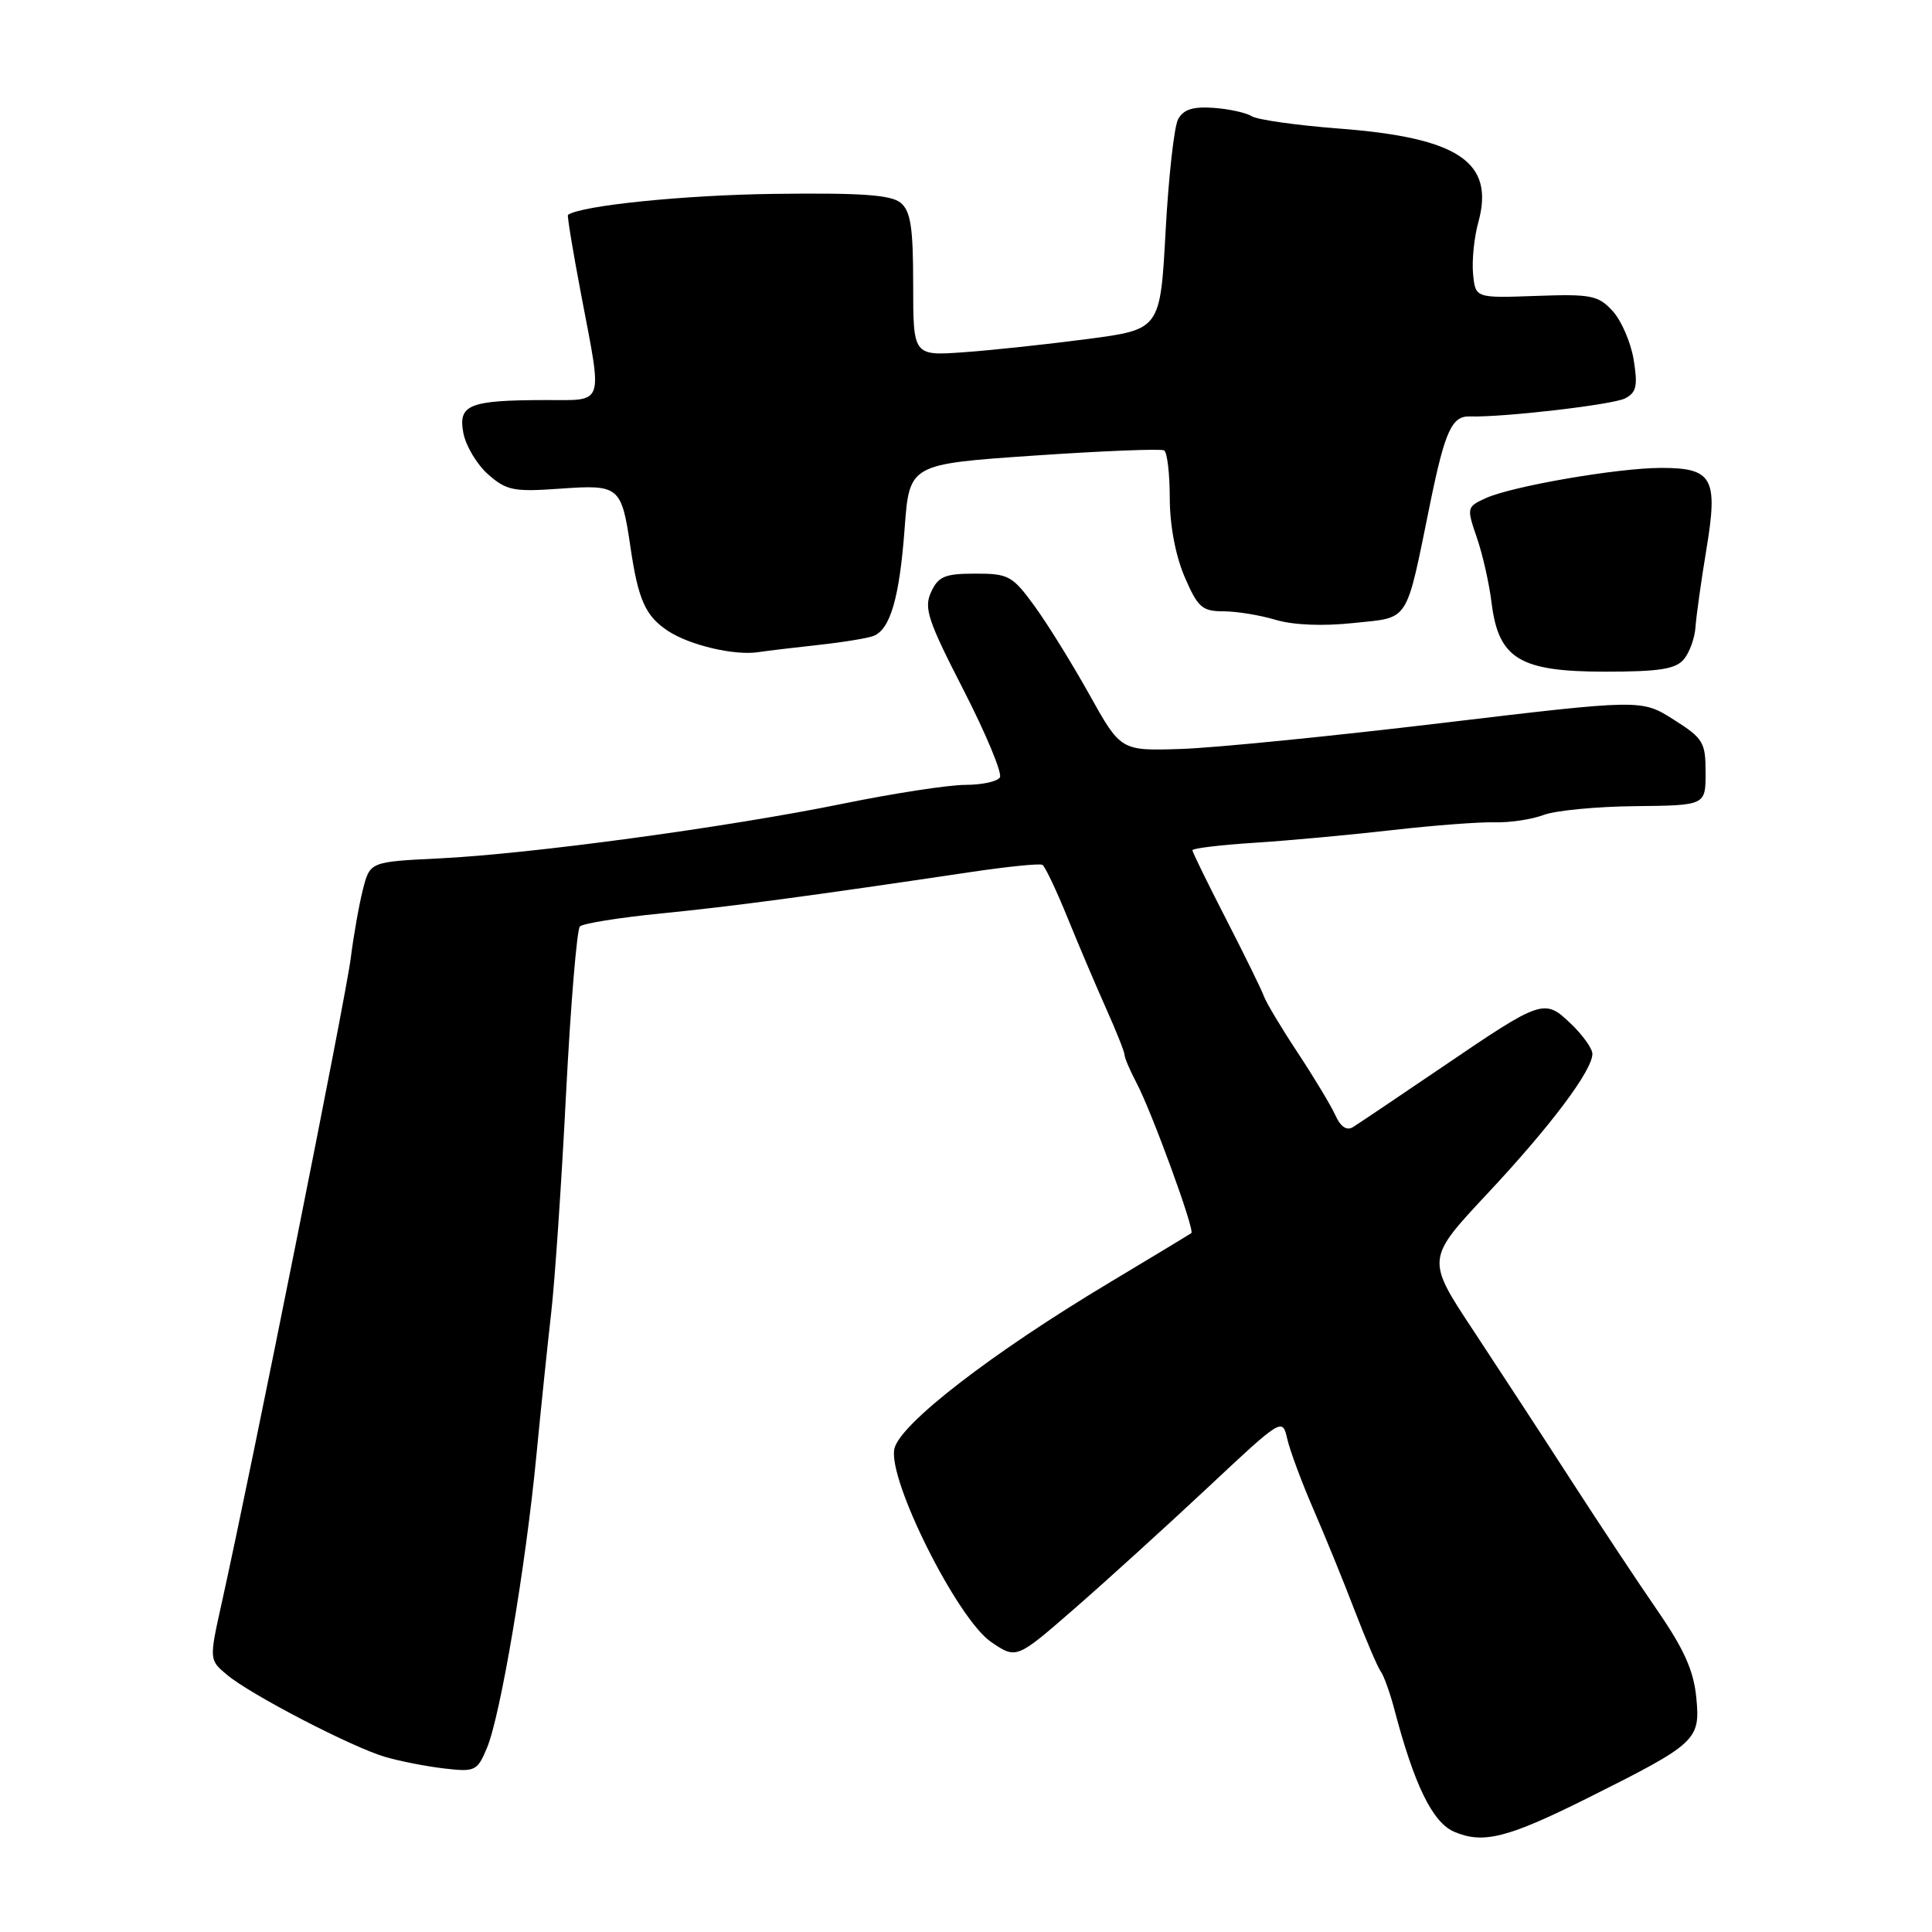 <?xml version="1.0" encoding="UTF-8" standalone="no"?>
<!DOCTYPE svg PUBLIC "-//W3C//DTD SVG 1.1//EN" "http://www.w3.org/Graphics/SVG/1.1/DTD/svg11.dtd" >
<svg xmlns="http://www.w3.org/2000/svg" xmlns:xlink="http://www.w3.org/1999/xlink" version="1.1" viewBox="0 0 256 256">
 <g >
 <path fill="currentColor"
d=" M 210.41 238.23 C 224.83 231.02 225.31 230.57 224.77 224.96 C 224.43 221.39 223.15 218.52 219.59 213.36 C 216.99 209.59 211.86 201.84 208.18 196.15 C 204.51 190.46 198.68 181.54 195.24 176.32 C 188.97 166.84 188.97 166.84 197.08 158.17 C 205.46 149.22 211.00 141.84 211.00 139.64 C 211.00 138.94 209.72 137.15 208.16 135.66 C 204.63 132.28 204.37 132.37 191.00 141.46 C 185.22 145.38 179.94 148.94 179.25 149.36 C 178.45 149.85 177.62 149.29 176.96 147.81 C 176.39 146.54 174.14 142.80 171.96 139.50 C 169.78 136.20 167.76 132.82 167.47 132.00 C 167.18 131.18 164.93 126.59 162.47 121.80 C 160.01 117.02 158.00 112.90 158.00 112.66 C 158.00 112.41 161.71 111.96 166.25 111.67 C 170.79 111.38 179.00 110.62 184.50 109.99 C 190.00 109.36 196.12 108.90 198.10 108.96 C 200.08 109.01 202.97 108.58 204.52 107.99 C 206.07 107.40 211.54 106.87 216.67 106.82 C 226.00 106.72 226.00 106.72 226.00 102.37 C 226.00 98.35 225.69 97.83 221.75 95.34 C 217.50 92.65 217.50 92.65 191.00 95.81 C 176.43 97.55 160.90 99.10 156.50 99.24 C 148.51 99.50 148.51 99.50 144.33 92.00 C 142.03 87.88 138.75 82.59 137.04 80.25 C 134.15 76.29 133.62 76.00 129.22 76.01 C 125.20 76.01 124.33 76.38 123.38 78.44 C 122.39 80.56 122.94 82.21 127.68 91.44 C 130.66 97.26 132.83 102.47 132.49 103.01 C 132.16 103.56 130.09 104.00 127.90 104.00 C 125.71 104.00 118.42 105.12 111.71 106.49 C 96.42 109.61 70.40 113.14 58.26 113.74 C 49.03 114.19 49.03 114.19 48.09 117.85 C 47.58 119.86 46.85 123.97 46.47 127.00 C 45.84 132.08 33.34 194.55 29.42 212.22 C 27.70 219.94 27.70 219.94 30.10 221.94 C 33.25 224.57 46.55 231.47 51.00 232.79 C 52.92 233.36 56.45 234.05 58.84 234.33 C 62.97 234.81 63.24 234.68 64.54 231.57 C 66.32 227.30 69.66 207.53 71.06 193.00 C 71.67 186.68 72.56 178.12 73.03 174.00 C 73.51 169.88 74.40 156.82 75.00 145.00 C 75.61 133.18 76.44 123.17 76.84 122.76 C 77.24 122.36 82.05 121.59 87.54 121.04 C 96.92 120.12 107.50 118.70 128.50 115.57 C 133.45 114.83 137.78 114.39 138.13 114.60 C 138.48 114.80 140.00 118.02 141.51 121.74 C 143.02 125.46 145.33 130.87 146.63 133.78 C 147.93 136.68 149.00 139.38 149.01 139.78 C 149.01 140.17 149.73 141.85 150.60 143.50 C 152.61 147.31 158.35 163.01 157.86 163.39 C 157.66 163.54 152.80 166.48 147.06 169.92 C 131.39 179.30 119.22 188.70 118.51 191.97 C 117.61 196.06 126.87 214.55 131.34 217.58 C 134.68 219.85 134.68 219.85 142.34 213.18 C 146.56 209.50 154.49 202.30 159.97 197.17 C 169.92 187.85 169.92 187.85 170.57 190.67 C 170.93 192.23 172.49 196.43 174.04 200.00 C 175.59 203.57 178.07 209.65 179.54 213.50 C 181.02 217.35 182.56 220.95 182.97 221.50 C 183.37 222.05 184.18 224.30 184.76 226.50 C 187.39 236.51 189.82 241.48 192.67 242.71 C 196.52 244.37 199.76 243.55 210.41 238.23 Z  M 223.13 87.35 C 223.88 86.44 224.57 84.52 224.66 83.10 C 224.76 81.67 225.40 77.05 226.10 72.83 C 227.68 63.35 226.93 62.00 220.13 62.00 C 214.38 62.00 200.38 64.42 196.89 66.00 C 194.35 67.16 194.33 67.27 195.68 71.21 C 196.45 73.42 197.33 77.32 197.64 79.87 C 198.56 87.29 201.35 88.99 212.63 89.00 C 219.90 89.00 222.03 88.66 223.13 87.35 Z  M 108.41 85.46 C 111.66 85.11 114.95 84.57 115.73 84.27 C 117.97 83.41 119.19 79.19 119.87 70.00 C 120.50 61.50 120.50 61.50 137.00 60.37 C 146.07 59.75 153.84 59.44 154.25 59.68 C 154.66 59.92 155.00 62.75 155.00 65.98 C 155.00 69.58 155.76 73.60 156.96 76.42 C 158.71 80.48 159.29 81.00 162.10 81.00 C 163.84 81.00 166.96 81.51 169.03 82.13 C 171.37 82.83 175.29 82.99 179.38 82.55 C 186.89 81.75 186.21 82.82 189.54 66.52 C 191.47 57.12 192.39 55.10 194.75 55.18 C 199.14 55.32 213.69 53.63 215.33 52.79 C 216.84 52.01 217.03 51.13 216.47 47.67 C 216.10 45.38 214.84 42.47 213.68 41.21 C 211.77 39.13 210.83 38.95 203.54 39.21 C 195.50 39.50 195.50 39.50 195.19 36.30 C 195.02 34.53 195.33 31.46 195.88 29.47 C 198.09 21.47 193.29 18.24 177.36 17.03 C 171.79 16.60 166.61 15.87 165.86 15.40 C 165.11 14.93 162.82 14.43 160.78 14.29 C 158.05 14.10 156.80 14.51 156.10 15.81 C 155.58 16.78 154.84 23.45 154.45 30.61 C 153.74 43.65 153.74 43.65 144.12 44.92 C 138.83 45.61 131.46 46.41 127.75 46.67 C 121.00 47.16 121.00 47.16 121.00 37.70 C 121.00 30.10 120.67 27.98 119.34 26.87 C 118.06 25.82 114.12 25.54 102.59 25.69 C 90.66 25.84 77.03 27.23 75.26 28.47 C 75.13 28.57 75.92 33.33 77.01 39.07 C 79.85 53.98 80.19 53.00 72.25 53.01 C 62.13 53.03 60.68 53.62 61.40 57.39 C 61.73 59.10 63.21 61.57 64.69 62.87 C 67.12 65.00 68.08 65.19 74.23 64.75 C 82.07 64.19 82.35 64.42 83.54 72.50 C 84.57 79.52 85.53 81.64 88.54 83.62 C 91.43 85.51 97.36 86.90 100.50 86.41 C 101.60 86.24 105.16 85.82 108.41 85.46 Z "/>
</g>
</svg>